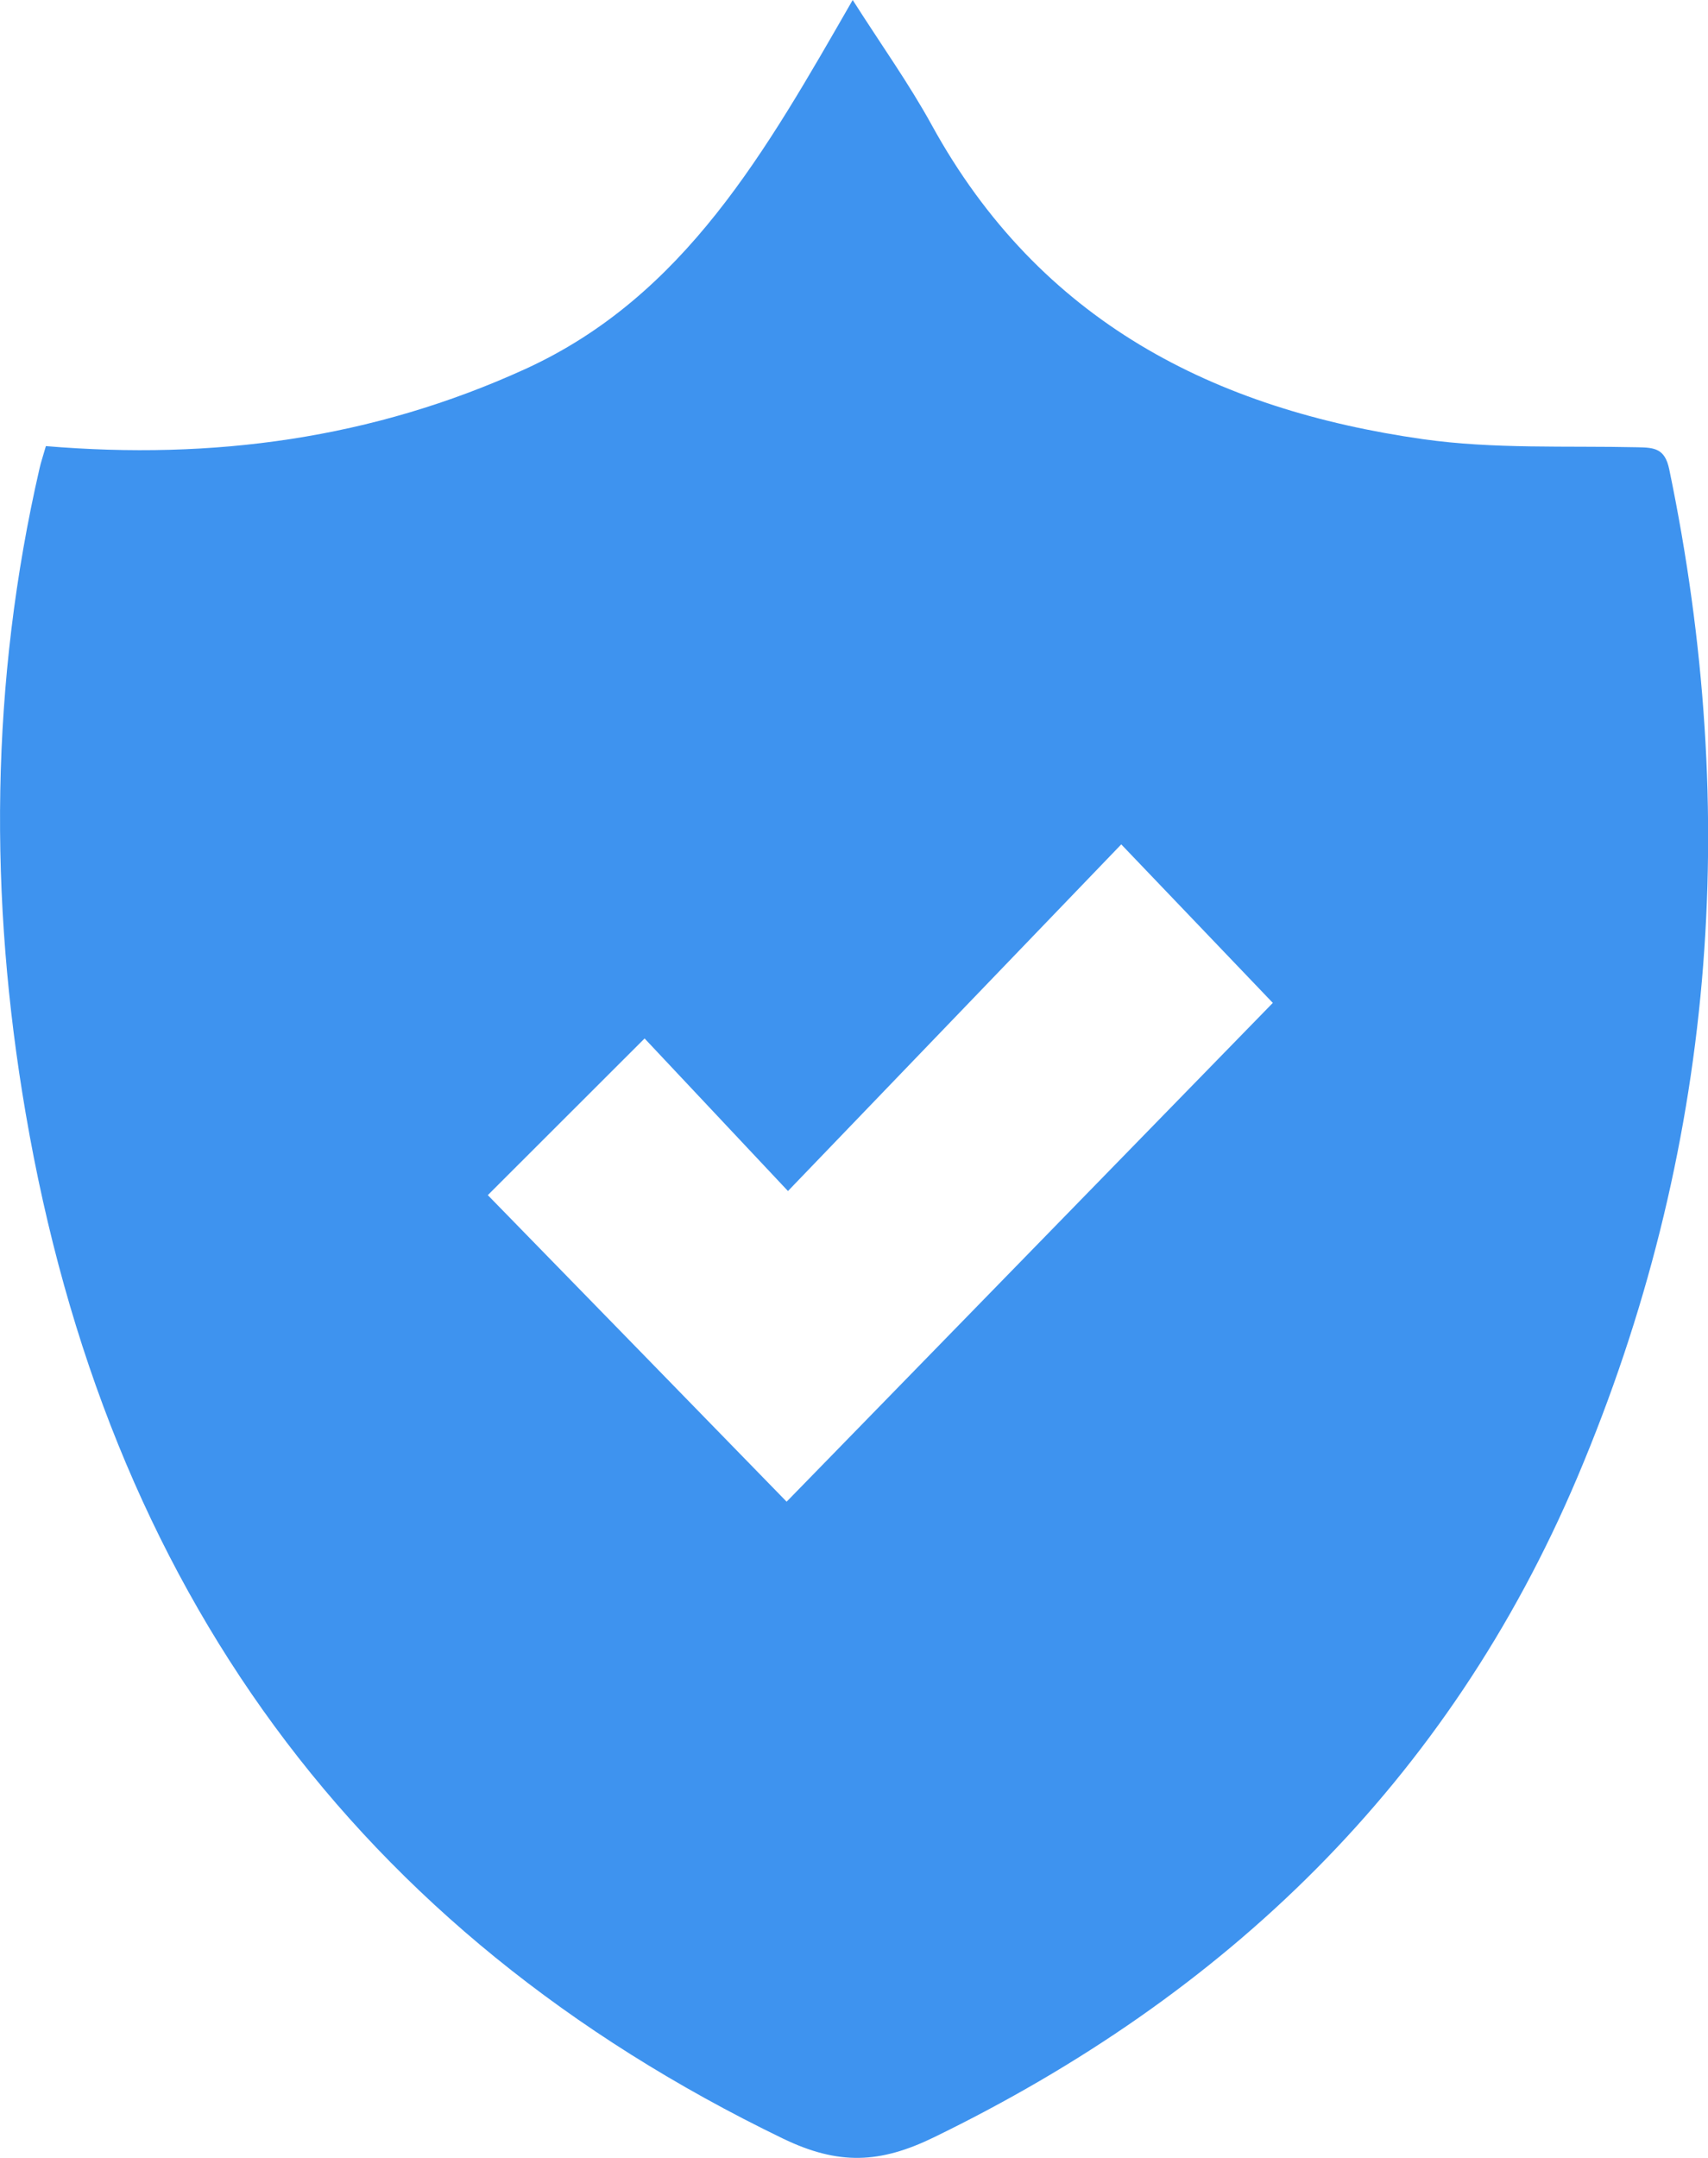 <svg width="38" height="48" viewBox="0 0 38 48" fill="none" xmlns="http://www.w3.org/2000/svg">
<g clip-path="url(#clip0)">
<path d="M1.021 9.923C4.736 10.235 8.284 9.761 11.685 8.209C15.239 6.587 17.048 3.343 18.971 0C19.612 1.007 20.223 1.86 20.726 2.775C23.132 7.161 27.029 9.11 31.661 9.769C33.233 9.992 34.847 9.913 36.442 9.949C36.806 9.956 37.041 9.975 37.137 10.437C38.738 18.129 38.153 25.633 35.097 32.852C32.217 39.653 27.264 44.387 20.775 47.543C19.58 48.124 18.657 48.169 17.414 47.567C7.91 42.966 2.38 35.312 0.572 24.768C-0.251 19.974 -0.216 15.175 0.881 10.413C0.909 10.288 0.951 10.166 1.021 9.923ZM17.501 33.403C21.13 29.68 24.747 25.971 28.318 22.308C27.255 21.195 26.136 20.025 24.946 18.782C22.51 21.316 20.072 23.85 17.531 26.493C16.387 25.276 15.316 24.136 14.341 23.099C13.154 24.285 11.997 25.441 10.853 26.584C13.081 28.866 15.325 31.169 17.501 33.403Z" fill="#3E93EF"/>
</g>
<defs>
<clipPath id="clip0">
<rect width="38" height="48" fill="white"/>
</clipPath>
</defs>
</svg>
